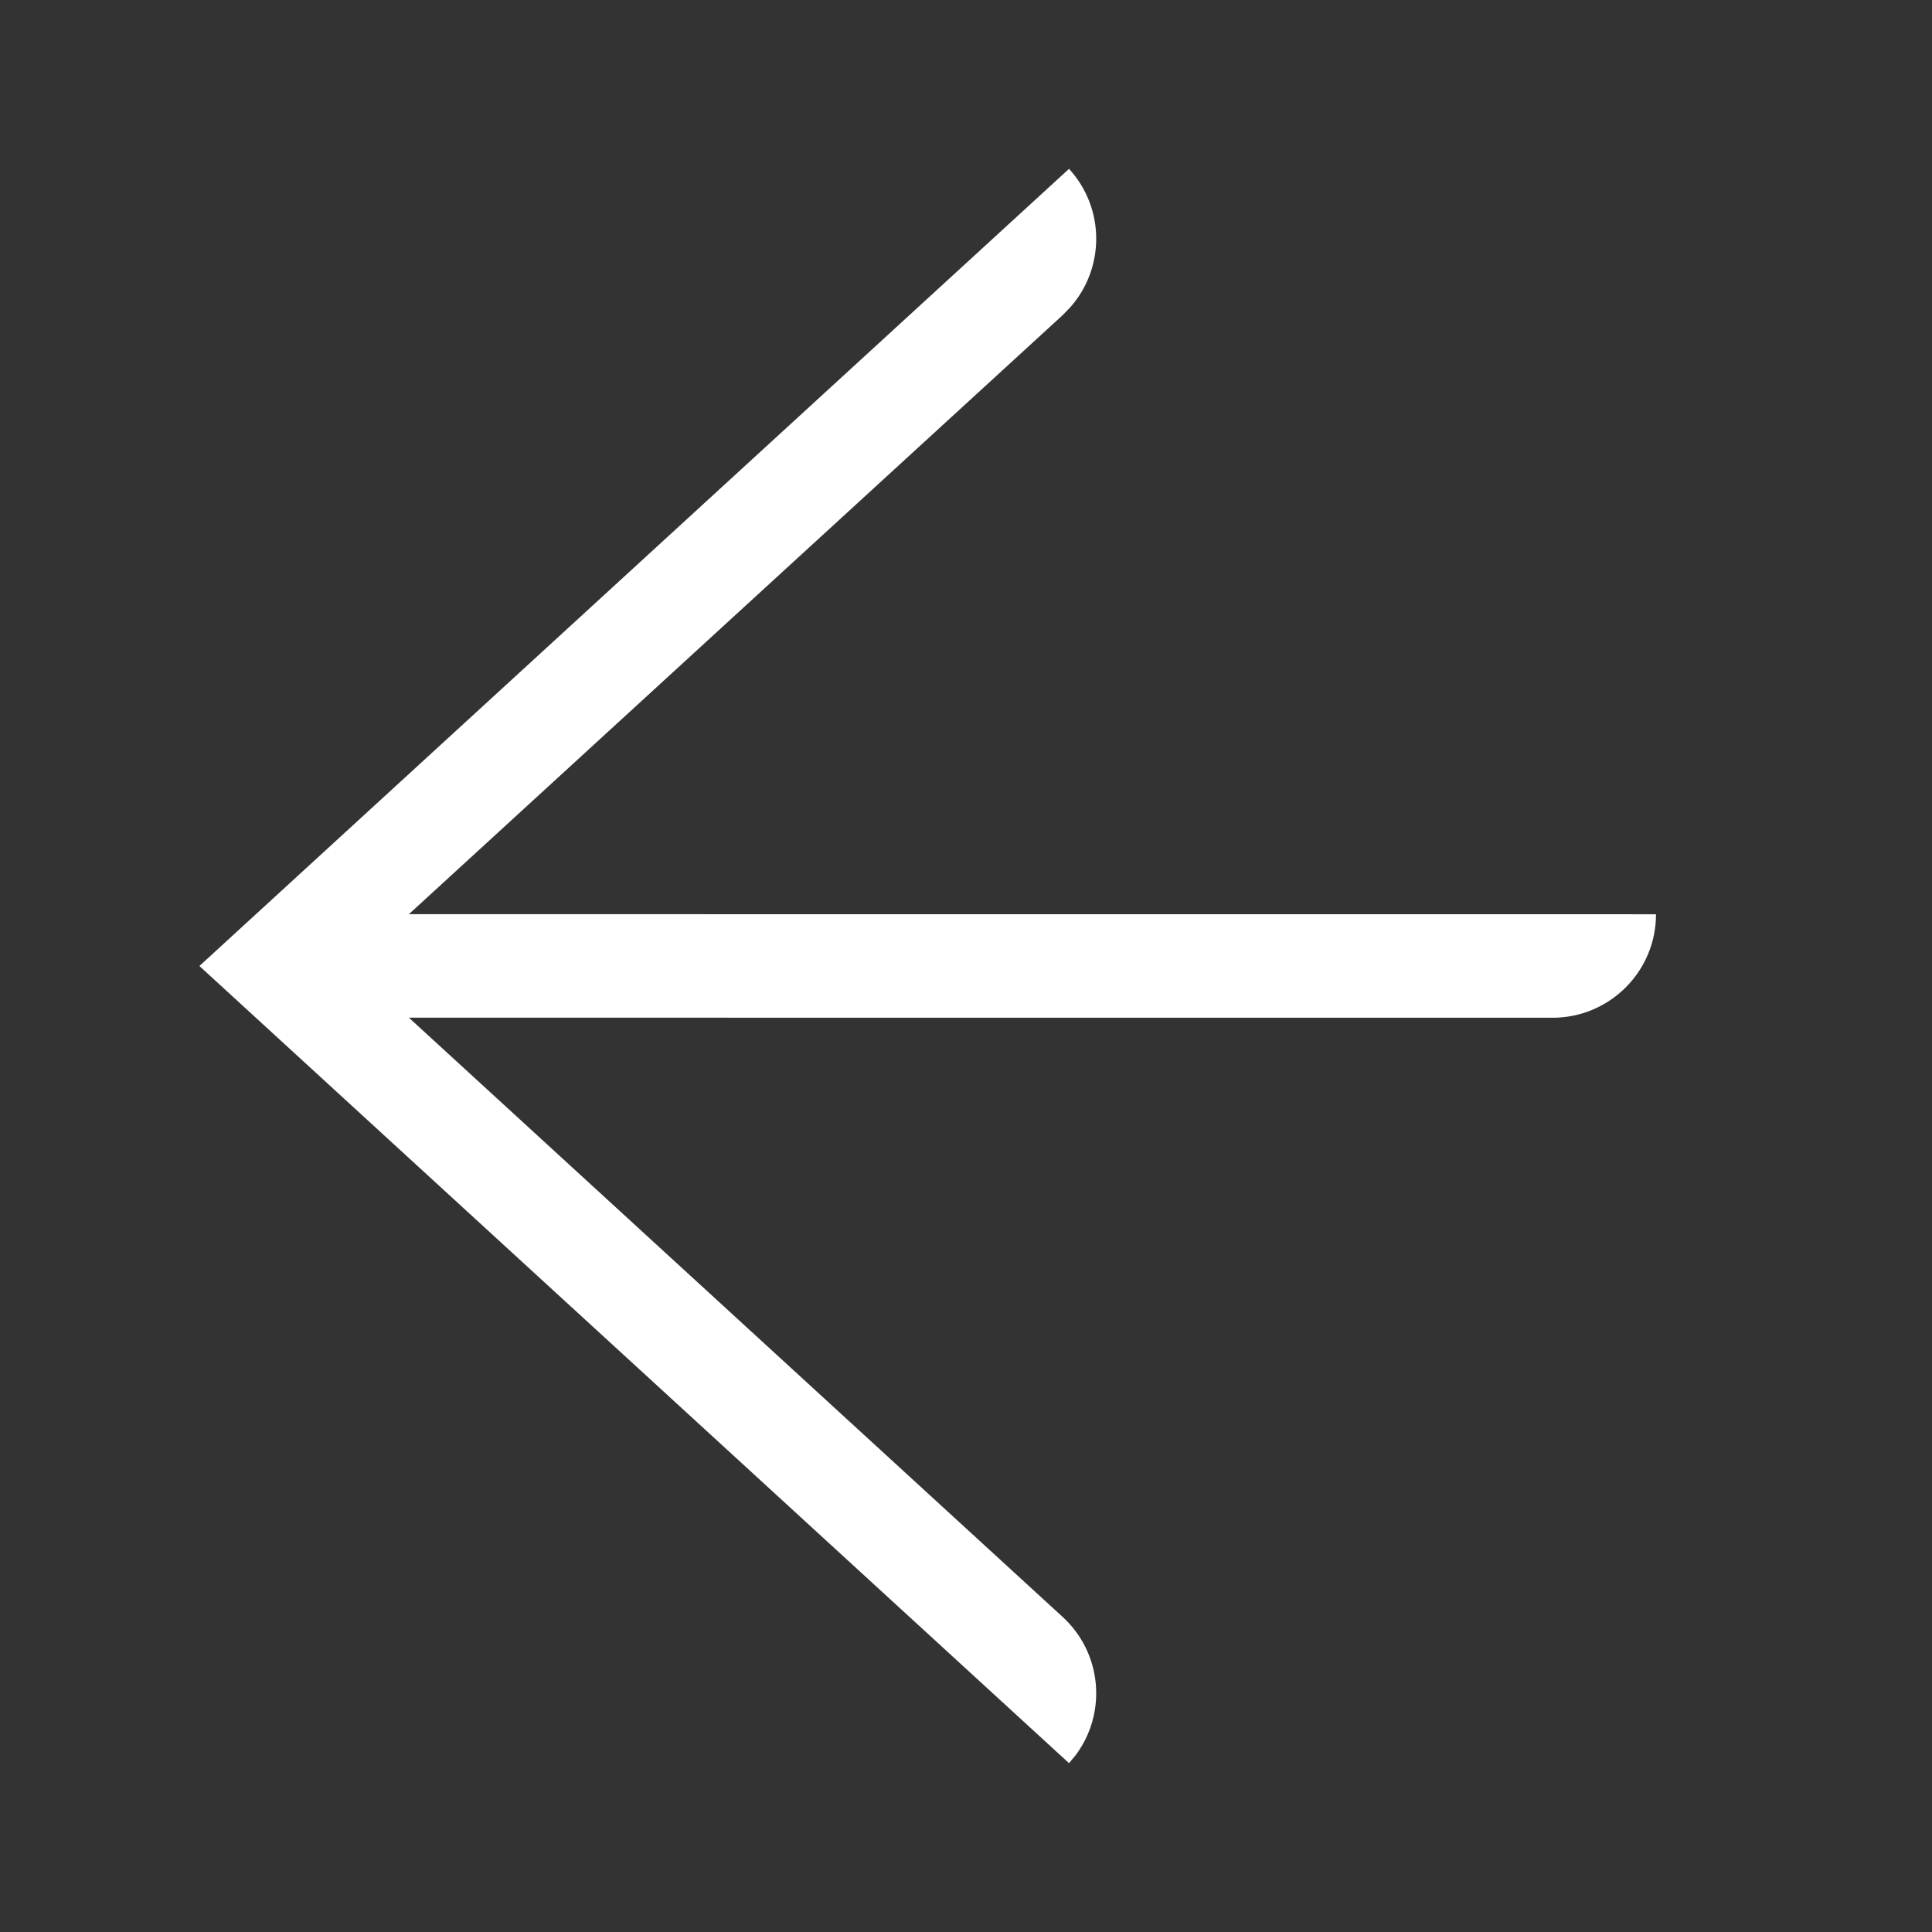 <svg width="28" height="28" viewBox="0 0 28 28" fill="none" xmlns="http://www.w3.org/2000/svg">
<rect x="0" y="0" width="28" height="28" fill="#333333" stroke="none"/>
<path d="M15.493 2.447C16.018 3.02 16.014 3.889 15.508 4.457L15.401 4.567L5.926 13.249L24 13.25C24 14.079 23.328 14.75 22.5 14.75L5.926 14.749L15.401 23.434C15.973 23.959 16.045 24.825 15.591 25.435L15.493 25.553L2.89 14L15.493 2.447Z" fill="white"/>
</svg>

